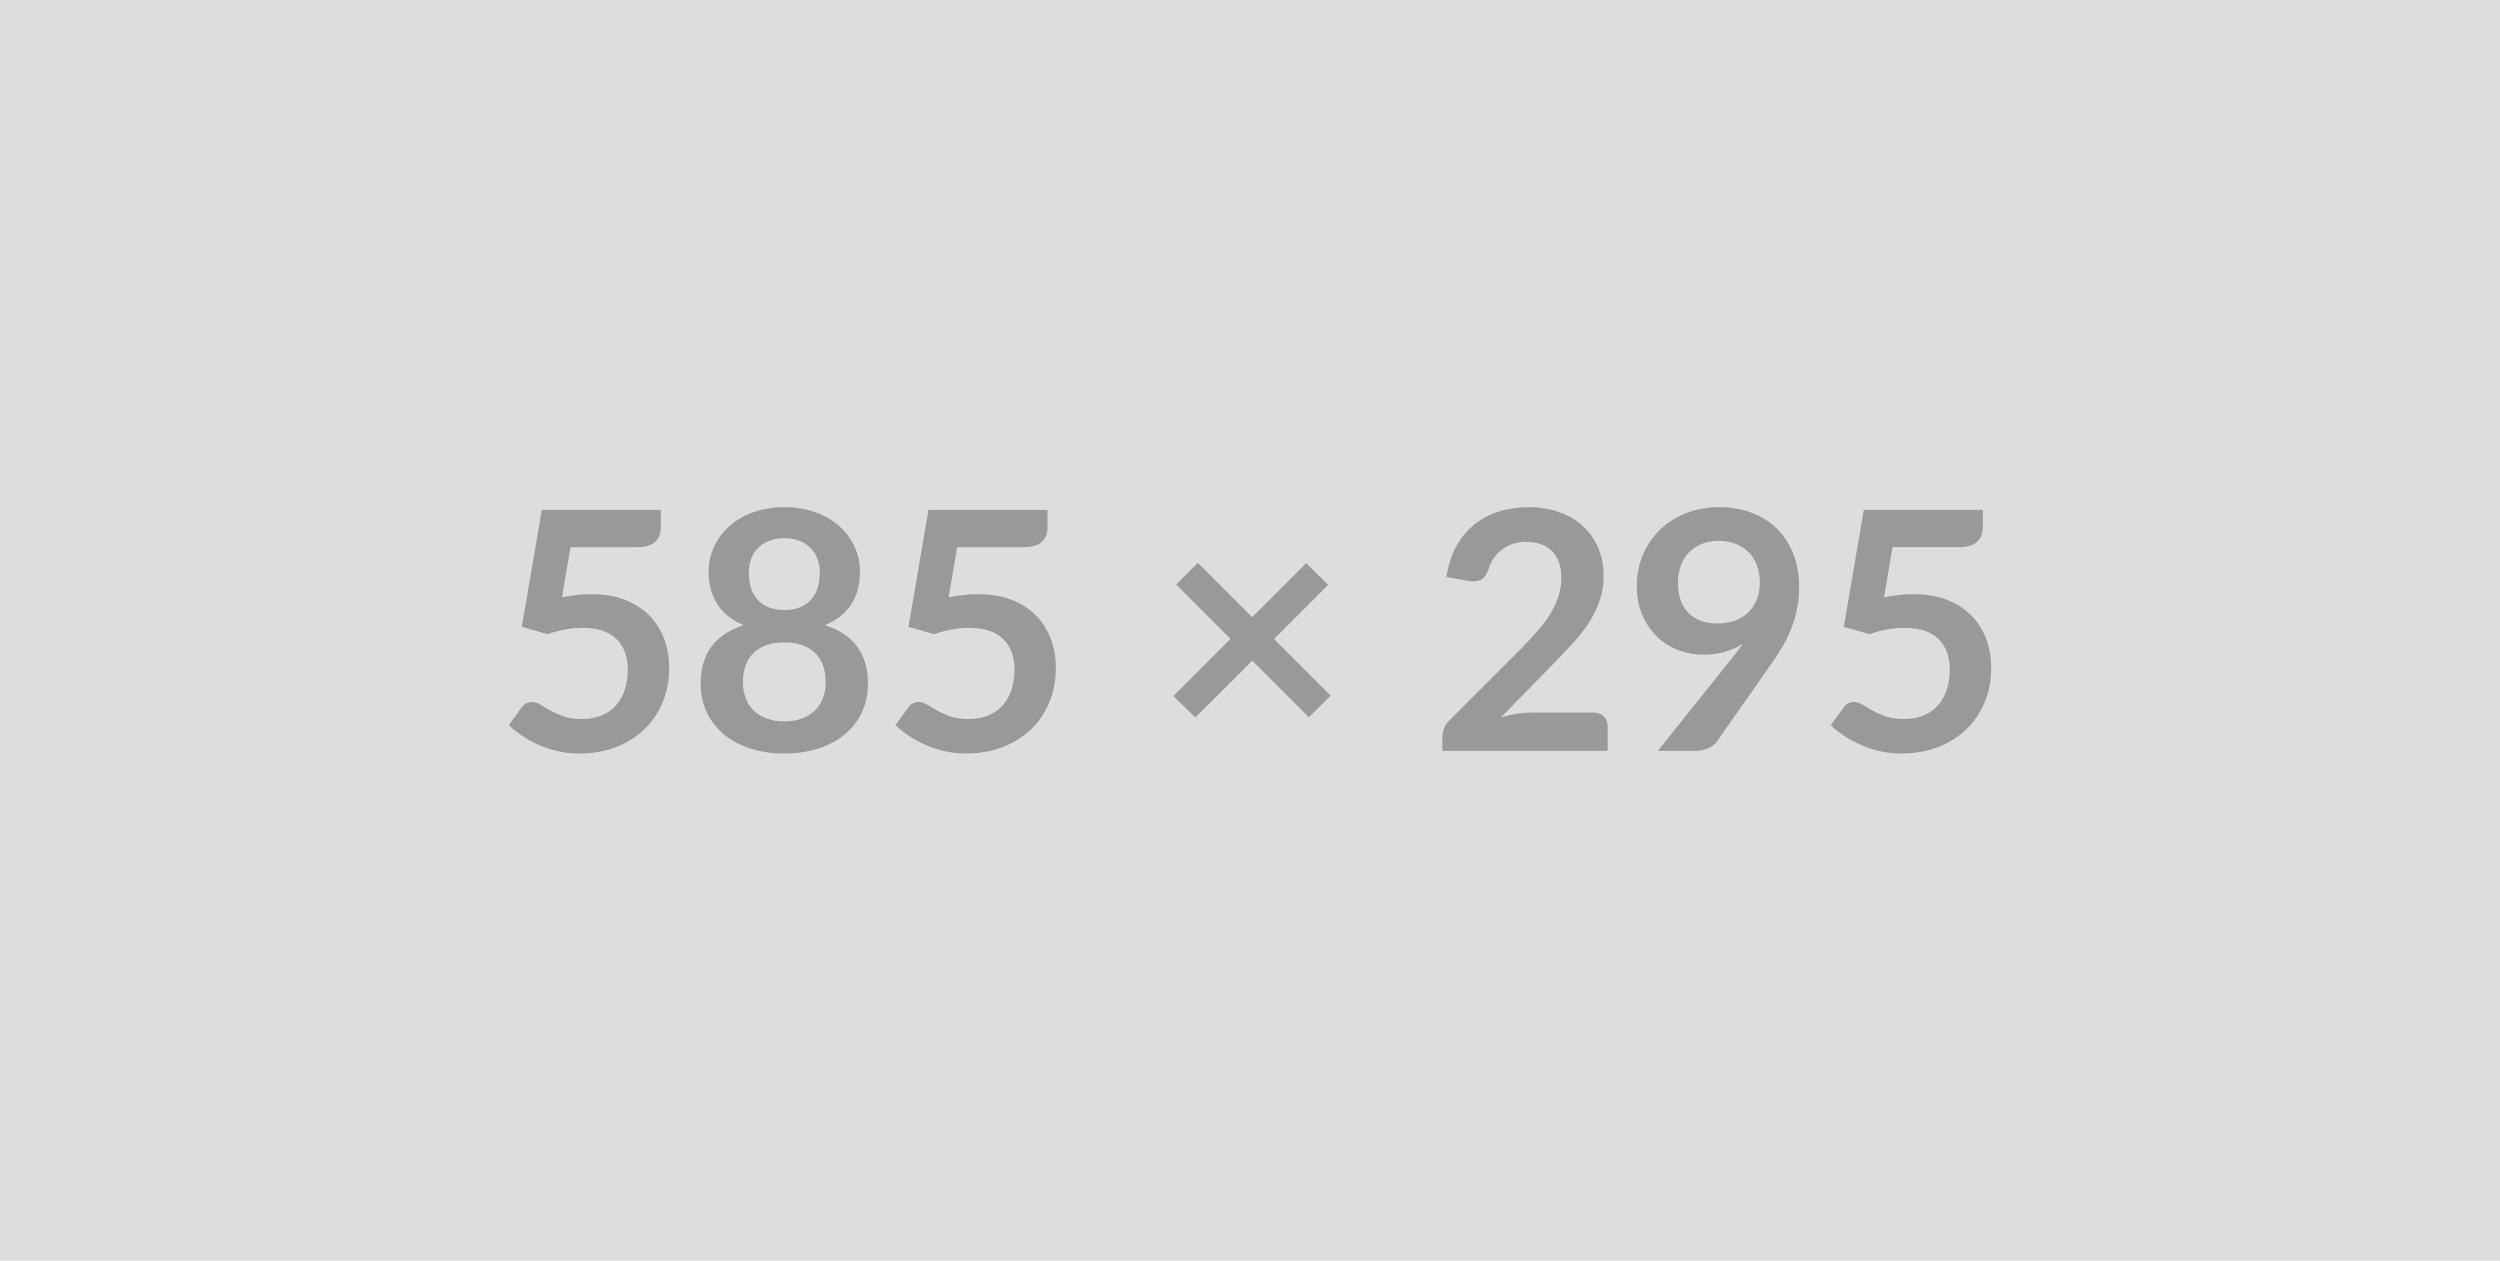 <svg xmlns="http://www.w3.org/2000/svg" width="585" height="295" viewBox="0 0 585 295"><rect width="100%" height="100%" fill="#DDD"/><path fill="#999" d="M133.495 128.04l-1.99 11.74q1.87-.39 3.59-.56 1.71-.18 3.31-.18 4.45 0 7.84 1.33 3.39 1.32 5.7 3.66 2.3 2.34 3.47 5.48 1.17 3.14 1.17 6.77 0 4.48-1.58 8.19-1.58 3.7-4.39 6.34-2.81 2.63-6.65 4.07-3.84 1.44-8.37 1.44-2.65 0-5.03-.54-2.38-.55-4.46-1.46-2.09-.92-3.86-2.11-1.78-1.19-3.18-2.52l2.96-4.09q.94-1.33 2.46-1.33.97 0 1.99.63 1.01.62 2.32 1.36 1.31.74 3.08 1.37 1.78.62 4.27.62 2.65 0 4.68-.86 2.03-.85 3.37-2.4 1.35-1.54 2.03-3.66.68-2.13.68-4.62 0-4.6-2.67-7.2-2.67-2.59-7.89-2.59-4.02 0-8.23 1.48l-6.01-1.72 4.68-27.37h27.85v4.09q0 2.07-1.29 3.35-1.29 1.29-4.37 1.29h-15.48zm50.04 40.76q2.37 0 4.17-.69 1.79-.68 3.02-1.89t1.85-2.88q.63-1.68.63-3.63 0-4.64-2.58-7.02-2.57-2.38-7.09-2.38-4.53 0-7.1 2.38-2.58 2.38-2.58 7.02 0 1.95.63 3.63.62 1.67 1.85 2.88t3.02 1.89q1.8.69 4.18.69zm0-42.86q-2.15 0-3.71.66t-2.59 1.77q-1.04 1.11-1.52 2.56-.49 1.44-.49 3.04 0 1.68.41 3.26.41 1.58 1.38 2.8.98 1.23 2.58 1.97 1.6.75 3.94.75t3.93-.75q1.6-.74 2.58-1.97.97-1.22 1.38-2.8.41-1.58.41-3.26 0-1.6-.5-3.04-.51-1.45-1.53-2.56-1.01-1.11-2.57-1.77-1.56-.66-3.7-.66zm9.51 20.35q5.15 1.68 7.61 5.13 2.45 3.45 2.45 8.45 0 3.74-1.42 6.78t-4 5.19q-2.57 2.14-6.18 3.31t-7.97 1.17q-4.37 0-7.98-1.17-3.61-1.17-6.18-3.31-2.58-2.15-4-5.19-1.42-3.04-1.42-6.78 0-5 2.45-8.45 2.46-3.45 7.61-5.13-4.1-1.71-6.14-4.87-2.05-3.16-2.05-7.61 0-3.19 1.31-5.96 1.3-2.77 3.64-4.82 2.34-2.05 5.6-3.2 3.26-1.15 7.16-1.15 3.9 0 7.15 1.15 3.26 1.15 5.6 3.2 2.34 2.05 3.65 4.82 1.3 2.77 1.3 5.96 0 4.45-2.05 7.61-2.04 3.16-6.14 4.87zm30.93-18.25l-1.99 11.74q1.87-.39 3.59-.56 1.71-.18 3.31-.18 4.45 0 7.84 1.33 3.4 1.32 5.7 3.66 2.3 2.34 3.47 5.48 1.17 3.14 1.17 6.77 0 4.48-1.58 8.19-1.58 3.7-4.39 6.34-2.81 2.63-6.65 4.07-3.84 1.44-8.36 1.44-2.66 0-5.04-.54-2.37-.55-4.46-1.46-2.09-.92-3.86-2.11-1.78-1.19-3.18-2.52l2.96-4.09q.94-1.33 2.46-1.33.98 0 1.99.63 1.01.62 2.32 1.36 1.31.74 3.08 1.37 1.78.62 4.27.62 2.65 0 4.68-.86 2.03-.85 3.37-2.4 1.35-1.54 2.03-3.66.69-2.13.69-4.62 0-4.6-2.68-7.2-2.67-2.59-7.89-2.59-4.02 0-8.23 1.48l-6.01-1.72 4.68-27.37h27.85v4.09q0 2.07-1.29 3.35-1.29 1.29-4.37 1.29h-15.48zm87.4 34.75l-5.11 5.03-13.22-13.22-13.34 13.3-5.11-5.03 13.34-13.38-12.71-12.71 5.07-5.07 12.71 12.71 12.64-12.63 5.14 5.07-12.67 12.67 13.26 13.26zm46.95 3.94h14.47q1.56 0 2.48.88.92.88.92 2.32v5.77h-38.69v-3.2q0-.97.41-2.05.41-1.07 1.3-1.93l17.13-17.16q2.14-2.18 3.84-4.17 1.69-1.99 2.82-3.94 1.14-1.95 1.74-3.96.6-2 .6-4.23 0-2.03-.58-3.57-.59-1.54-1.66-2.59-1.07-1.05-2.57-1.58-1.5-.53-3.38-.53-1.71 0-3.17.49-1.47.49-2.6 1.37-1.13.87-1.91 2.04t-1.17 2.58q-.66 1.79-1.71 2.38-1.06.58-3.05.27l-5.07-.9q.59-4.05 2.27-7.11 1.67-3.07 4.19-5.11 2.51-2.05 5.77-3.08 3.26-1.04 7-1.04 3.9 0 7.14 1.15 3.23 1.15 5.54 3.26 2.3 2.1 3.58 5.07 1.29 2.96 1.29 6.59 0 3.12-.92 5.77-.91 2.65-2.45 5.07-1.54 2.42-3.61 4.68t-4.33 4.6l-12.71 12.99q1.83-.54 3.64-.84 1.82-.29 3.45-.29zm34.32-30.5q0 4.72 2.44 7.2 2.44 2.47 6.92 2.47 2.34 0 4.18-.74 1.83-.74 3.08-2.02 1.25-1.29 1.89-3.05.64-1.75.64-3.78 0-2.3-.7-4.11-.7-1.82-1.99-3.07-1.28-1.24-3.06-1.91-1.77-.66-3.88-.66-2.18 0-3.94.72-1.75.72-3 2.01-1.25 1.29-1.91 3.06-.67 1.78-.67 3.88zm-4.71 39.47l17.51-21.88q.66-.82 1.24-1.6.59-.78 1.14-1.56-1.95 1.25-4.29 1.89-2.34.65-4.92.65-2.92 0-5.73-1.02-2.81-1.01-4.99-3.06-2.19-2.05-3.53-5.07-1.35-3.02-1.35-7.08 0-3.78 1.41-7.1 1.4-3.31 3.93-5.81 2.54-2.49 6.09-3.94 3.55-1.44 7.84-1.44 4.33 0 7.78 1.37 3.45 1.36 5.89 3.82 2.43 2.46 3.74 5.89 1.31 3.43 1.31 7.53 0 2.61-.45 4.95-.45 2.34-1.27 4.5-.82 2.17-1.99 4.23-1.17 2.07-2.61 4.1l-12.91 18.41q-.66.93-1.99 1.58-1.32.64-3 .64h-8.85zm54.91-47.66l-1.99 11.74q1.87-.39 3.59-.56 1.71-.18 3.31-.18 4.45 0 7.84 1.33 3.39 1.32 5.69 3.66 2.31 2.34 3.48 5.48 1.17 3.14 1.17 6.77 0 4.48-1.58 8.19-1.58 3.7-4.39 6.34-2.81 2.63-6.65 4.07-3.84 1.44-8.37 1.44-2.65 0-5.03-.54-2.38-.55-4.46-1.46-2.09-.92-3.86-2.11-1.78-1.19-3.18-2.52l2.96-4.09q.94-1.33 2.46-1.33.97 0 1.99.63 1.01.62 2.32 1.36 1.3.74 3.08 1.37 1.77.62 4.27.62 2.65 0 4.68-.86 2.03-.85 3.37-2.4 1.35-1.54 2.03-3.66.68-2.13.68-4.62 0-4.6-2.67-7.2-2.67-2.59-7.9-2.59-4.01 0-8.22 1.48l-6.01-1.72 4.68-27.37h27.85v4.09q0 2.07-1.29 3.35-1.29 1.29-4.37 1.29h-15.48z"/></svg>